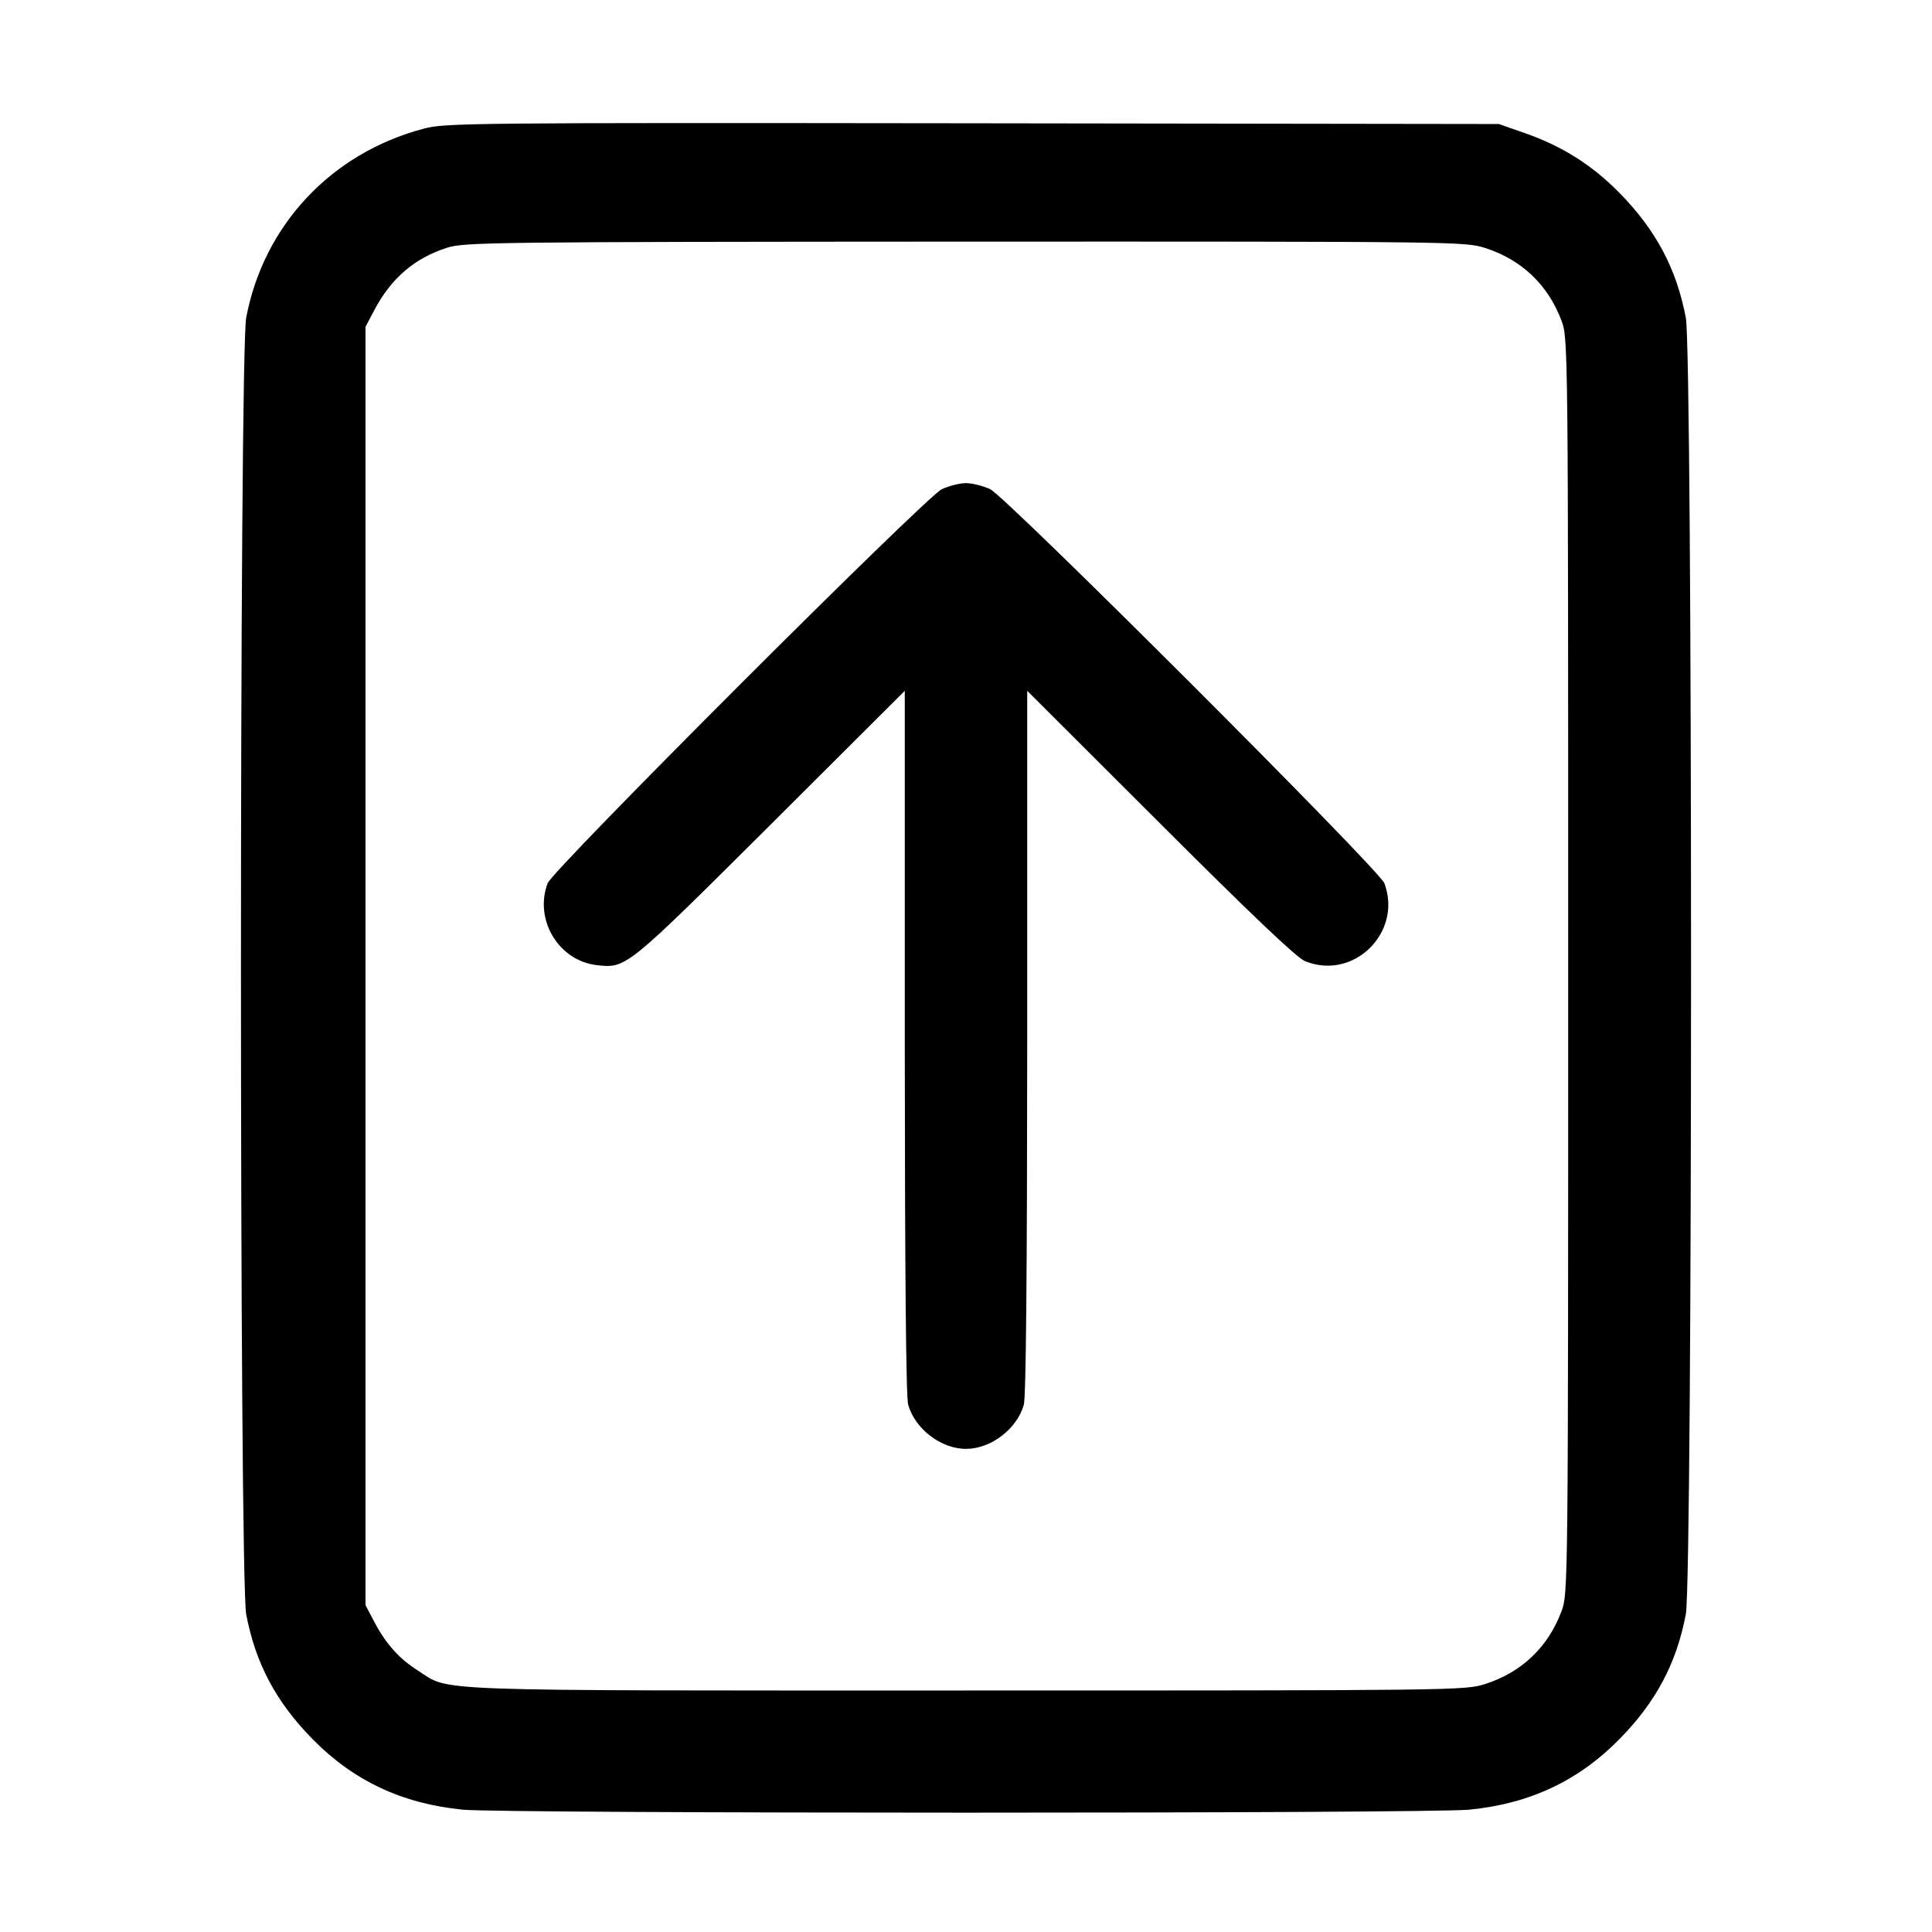 <svg width="1em" height="1em" viewBox="0 0 16 16" class="bi bi-file-arrow-up" fill="currentColor" xmlns="http://www.w3.org/2000/svg"><path d="M3.507 1.066 C 2.743 1.269,2.185 1.863,2.039 2.630 C 1.981 2.932,1.981 13.068,2.039 13.370 C 2.116 13.775,2.287 14.096,2.587 14.401 C 2.927 14.748,3.332 14.938,3.833 14.987 C 4.178 15.020,11.822 15.020,12.167 14.987 C 12.668 14.938,13.073 14.748,13.413 14.401 C 13.713 14.096,13.884 13.775,13.961 13.370 C 14.019 13.068,14.019 2.932,13.961 2.630 C 13.884 2.225,13.713 1.904,13.413 1.599 C 13.186 1.367,12.939 1.211,12.627 1.102 L 12.413 1.027 8.053 1.021 C 3.877 1.016,3.685 1.018,3.507 1.066 M12.297 2.053 C 12.600 2.149,12.821 2.359,12.932 2.657 C 12.986 2.801,12.987 2.840,12.987 8.000 C 12.987 13.160,12.986 13.199,12.932 13.343 C 12.821 13.641,12.600 13.851,12.297 13.947 C 12.131 13.999,12.057 14.000,8.002 14.000 C 3.454 14.000,3.736 14.010,3.461 13.835 C 3.306 13.737,3.196 13.614,3.100 13.432 L 3.027 13.293 3.027 8.000 L 3.027 2.707 3.099 2.570 C 3.239 2.304,3.434 2.137,3.704 2.051 C 3.845 2.006,4.092 2.003,7.991 2.001 C 12.059 2.000,12.131 2.001,12.297 2.053 M7.800 4.051 C 7.668 4.113,4.576 7.203,4.535 7.315 C 4.422 7.618,4.627 7.957,4.943 7.993 C 5.187 8.020,5.184 8.022,6.380 6.831 L 7.493 5.721 7.493 8.627 C 7.494 10.544,7.503 11.567,7.521 11.633 C 7.577 11.833,7.793 11.999,8.000 11.999 C 8.207 11.999,8.423 11.833,8.479 11.633 C 8.497 11.567,8.506 10.544,8.507 8.627 L 8.507 5.721 9.607 6.819 C 10.354 7.566,10.738 7.931,10.806 7.959 C 11.207 8.125,11.617 7.724,11.465 7.315 C 11.424 7.203,8.332 4.113,8.200 4.051 C 8.141 4.024,8.051 4.001,8.000 4.001 C 7.949 4.001,7.859 4.024,7.800 4.051 " stroke="none" fill="black" fill-rule="evenodd"></path></svg>